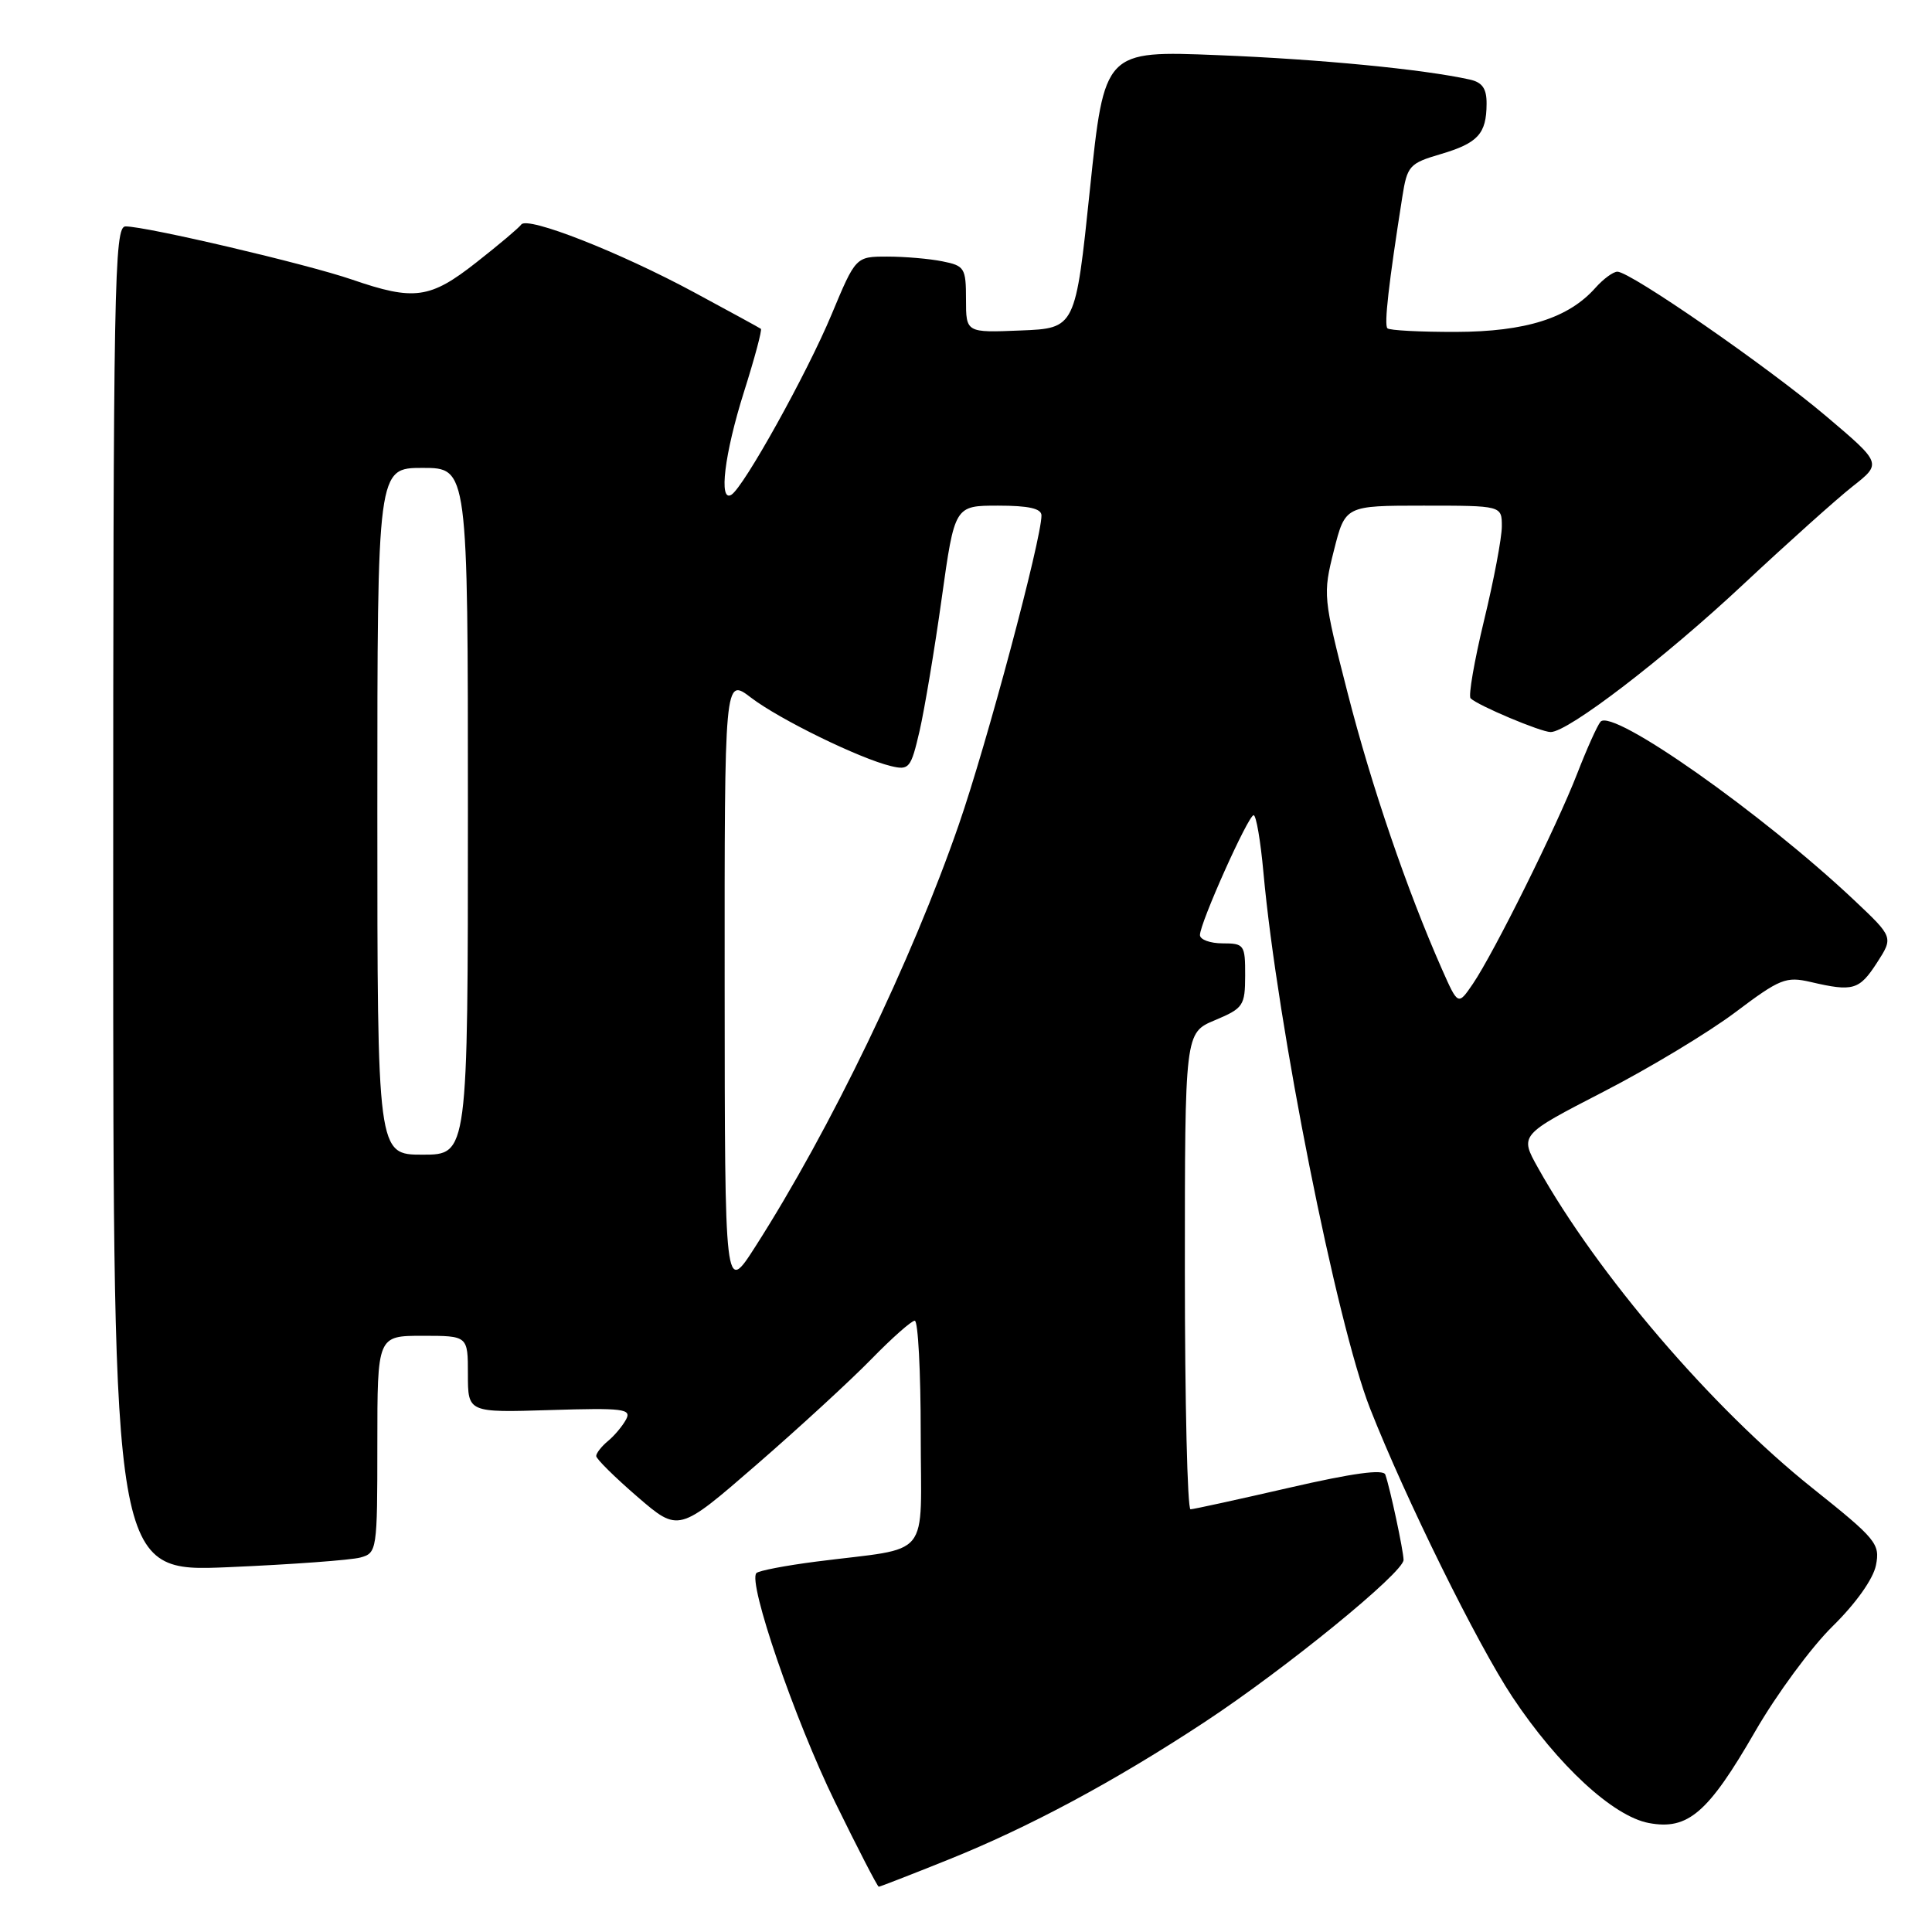 <?xml version="1.0" encoding="UTF-8" standalone="no"?>
<!DOCTYPE svg PUBLIC "-//W3C//DTD SVG 1.1//EN" "http://www.w3.org/Graphics/SVG/1.1/DTD/svg11.dtd" >
<svg xmlns="http://www.w3.org/2000/svg" xmlns:xlink="http://www.w3.org/1999/xlink" version="1.1" viewBox="0 0 256 256">
 <g >
 <path fill="currentColor"
d=" M 125.62 246.43 C 136.38 242.11 147.65 236.06 159.58 228.21 C 170.31 221.15 186.01 208.35 185.98 206.69 C 185.95 205.41 184.20 197.22 183.56 195.39 C 183.30 194.64 179.22 195.20 170.84 197.13 C 164.05 198.69 158.16 199.98 157.75 199.99 C 157.34 199.99 157.00 185.79 157.00 168.43 C 157.00 136.85 157.00 136.85 160.99 135.18 C 164.75 133.60 164.98 133.26 164.99 129.25 C 165.00 125.19 164.86 125.00 162.00 125.00 C 160.35 125.00 159.00 124.50 159.00 123.90 C 159.00 122.30 165.39 108.04 166.11 108.02 C 166.45 108.01 167.03 111.41 167.41 115.59 C 169.25 135.88 177.10 175.32 181.54 186.63 C 186.26 198.62 195.75 217.85 200.41 224.87 C 206.43 233.92 213.74 240.67 218.48 241.56 C 223.66 242.53 226.33 240.24 232.57 229.42 C 235.40 224.51 240.02 218.24 242.84 215.48 C 245.90 212.47 248.20 209.24 248.57 207.42 C 249.14 204.56 248.65 203.96 240.13 197.16 C 226.83 186.54 211.67 168.84 203.78 154.72 C 201.36 150.39 201.36 150.39 212.43 144.68 C 218.52 141.55 226.39 136.80 229.93 134.14 C 235.85 129.68 236.64 129.36 239.93 130.12 C 245.54 131.43 246.36 131.19 248.70 127.58 C 250.89 124.19 250.89 124.19 245.70 119.29 C 233.43 107.73 213.67 93.82 212.08 95.63 C 211.66 96.11 210.27 99.20 208.99 102.50 C 206.27 109.51 197.97 126.23 195.16 130.37 C 193.20 133.24 193.20 133.24 191.06 128.41 C 186.43 117.93 181.73 104.18 178.57 91.83 C 175.32 79.14 175.28 78.77 176.75 72.94 C 178.25 67.00 178.25 67.00 188.62 67.00 C 199.00 67.00 199.00 67.00 199.00 69.75 C 199.00 71.26 197.94 76.88 196.64 82.23 C 195.35 87.58 194.55 92.21 194.86 92.53 C 195.81 93.48 204.17 97.00 205.47 97.00 C 207.79 97.00 220.56 87.21 231.05 77.38 C 236.86 71.95 243.35 66.13 245.48 64.45 C 249.36 61.40 249.36 61.40 241.93 55.11 C 234.17 48.55 216.04 36.00 214.31 36.00 C 213.76 36.00 212.45 36.96 211.40 38.14 C 207.83 42.16 202.16 43.95 192.92 43.98 C 188.20 43.99 184.11 43.78 183.84 43.50 C 183.38 43.05 184.01 37.54 185.81 26.11 C 186.46 21.97 186.75 21.64 190.90 20.42 C 195.84 18.96 196.96 17.73 196.98 13.77 C 197.00 11.74 196.42 10.91 194.75 10.54 C 188.54 9.17 174.95 7.85 161.42 7.31 C 146.34 6.70 146.34 6.70 144.42 25.10 C 142.50 43.50 142.50 43.50 135.25 43.79 C 128.00 44.09 128.00 44.09 128.00 39.67 C 128.00 35.52 127.81 35.21 124.88 34.63 C 123.16 34.28 119.87 34.00 117.57 34.00 C 113.39 34.00 113.39 34.00 110.18 41.69 C 106.92 49.50 98.56 64.54 96.91 65.56 C 95.20 66.61 96.00 60.11 98.57 51.96 C 99.99 47.48 101.00 43.70 100.82 43.57 C 100.65 43.44 96.67 41.27 92.00 38.75 C 82.04 33.38 69.89 28.62 69.07 29.75 C 68.76 30.19 66.08 32.45 63.12 34.77 C 56.98 39.60 54.88 39.88 46.63 37.04 C 40.64 34.98 19.41 30.00 16.63 30.00 C 15.14 30.00 15.00 37.42 15.00 119.16 C 15.00 208.31 15.00 208.31 30.25 207.66 C 38.64 207.30 46.51 206.72 47.75 206.38 C 49.95 205.78 50.00 205.45 50.00 191.38 C 50.00 177.00 50.00 177.00 56.00 177.00 C 62.00 177.00 62.00 177.00 62.00 182.09 C 62.00 187.18 62.00 187.18 72.90 186.84 C 82.60 186.54 83.71 186.68 82.96 188.08 C 82.49 188.95 81.41 190.25 80.55 190.95 C 79.70 191.66 79.00 192.55 79.00 192.93 C 79.00 193.31 81.46 195.74 84.46 198.33 C 89.92 203.04 89.92 203.04 100.21 194.11 C 105.87 189.20 112.73 182.89 115.46 180.09 C 118.19 177.29 120.78 175.00 121.21 175.00 C 121.65 175.00 122.00 181.73 122.00 189.95 C 122.00 206.97 123.67 204.93 108.15 206.92 C 104.11 207.44 100.54 208.12 100.23 208.44 C 99.05 209.62 105.31 227.87 110.63 238.75 C 113.66 244.94 116.27 250.00 116.44 250.00 C 116.61 250.00 120.74 248.39 125.62 246.43 Z  M 96.02 130.63 C 96.00 89.76 96.00 89.76 99.51 92.44 C 103.28 95.32 113.90 100.51 118.06 101.51 C 120.47 102.09 120.70 101.80 121.85 96.85 C 122.51 93.95 123.84 86.05 124.78 79.29 C 126.50 67.00 126.50 67.00 132.25 67.00 C 136.31 67.00 138.00 67.38 138.00 68.30 C 138.00 71.46 130.76 98.56 127.05 109.26 C 120.81 127.29 110.02 149.67 100.07 165.21 C 96.04 171.50 96.04 171.50 96.02 130.63 Z  M 50.00 107.50 C 50.00 62.00 50.00 62.00 56.00 62.00 C 62.00 62.00 62.00 62.00 62.00 107.50 C 62.00 153.00 62.00 153.00 56.00 153.00 C 50.00 153.00 50.00 153.00 50.00 107.50 Z "/>
</g>
</svg>